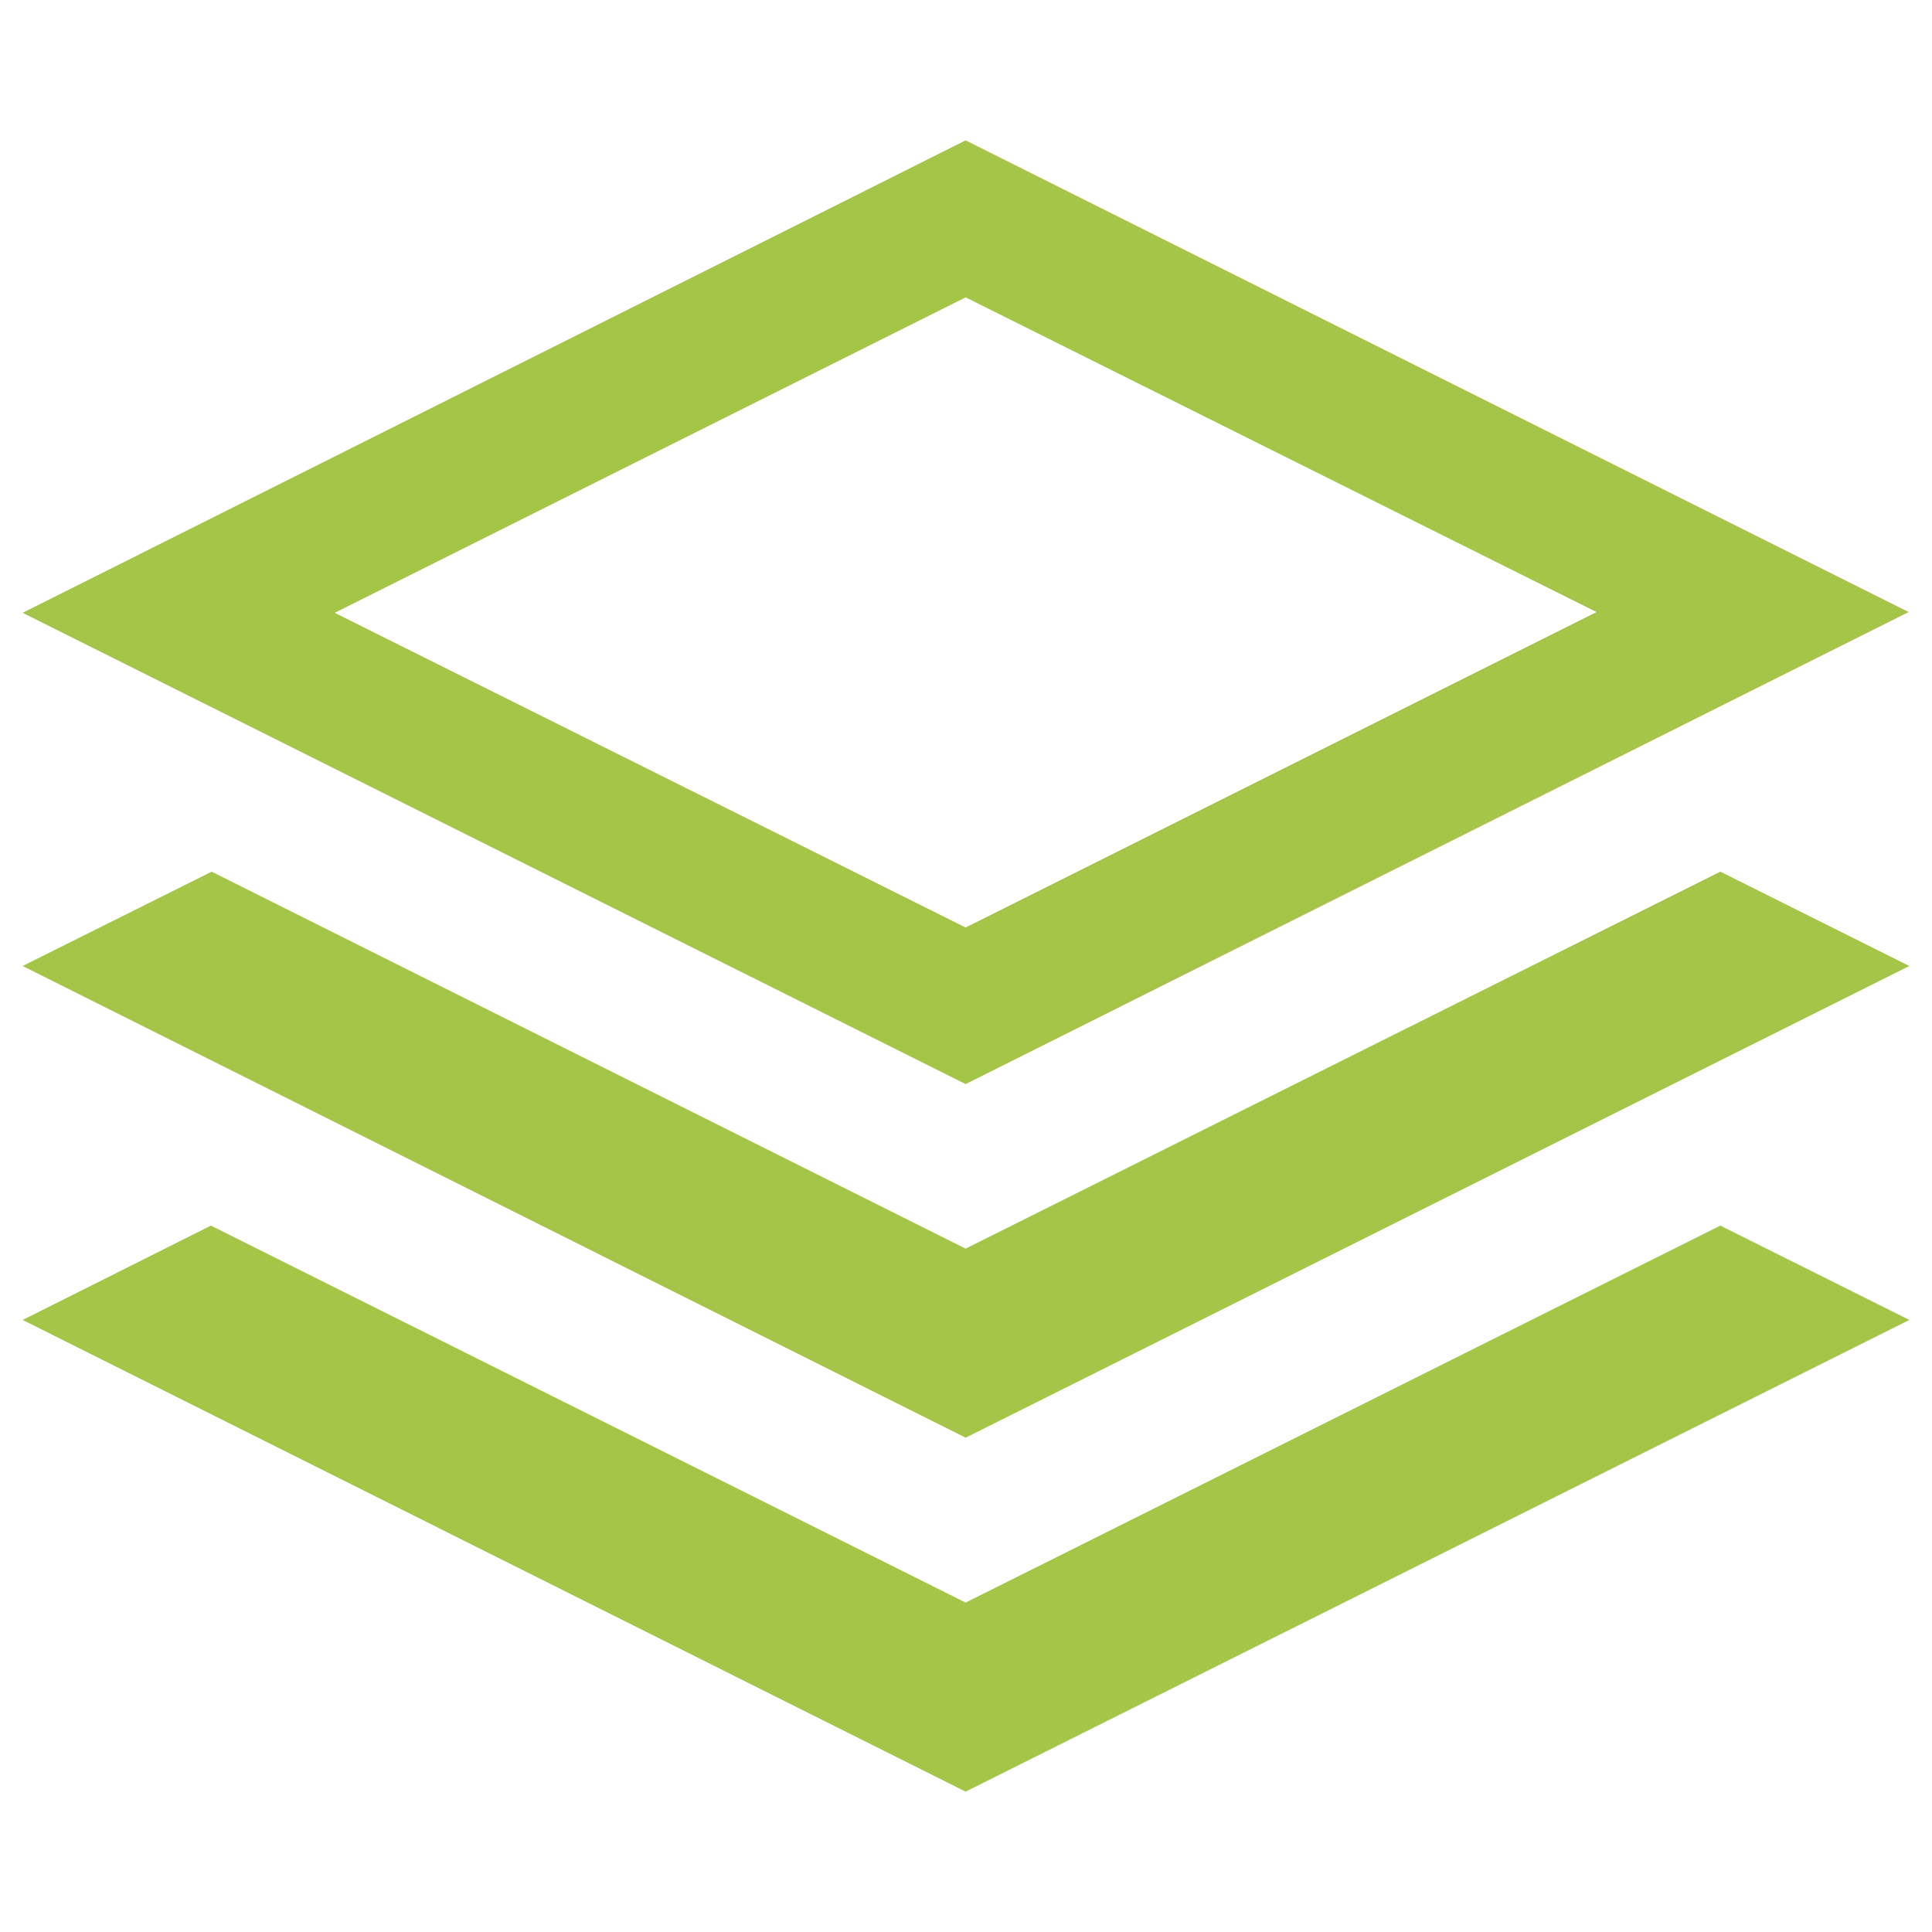 <?xml version="1.0" encoding="utf-8"?>
<!-- Generator: Adobe Illustrator 25.2.0, SVG Export Plug-In . SVG Version: 6.00 Build 0)  -->
<svg version="1.1" id="NET" xmlns="http://www.w3.org/2000/svg" xmlns:xlink="http://www.w3.org/1999/xlink" x="0px" y="0px"
	 viewBox="0 0 512 512" style="enable-background:new 0 0 512 512;" xml:space="preserve">
<style type="text/css">
	.st0{fill-rule:evenodd;clip-rule:evenodd;fill:#A4C547;}
</style>
<path class="st0" d="M255.9,78.8L88.7,162.4l167.2,83.4l167.2-83.6L255.9,78.8z M255.9,287.3L6,162.4L255.9,37.2l249.9,125
	L255.9,287.3z M255.9,330.9l200-99.9l50.1,25L255.9,381L6,256l50.1-25L255.9,330.9z M55.9,324.8l200,99.9l200-99.9l50.1,25
	l-250.1,125L6,349.8L55.9,324.8z"/>
</svg>

